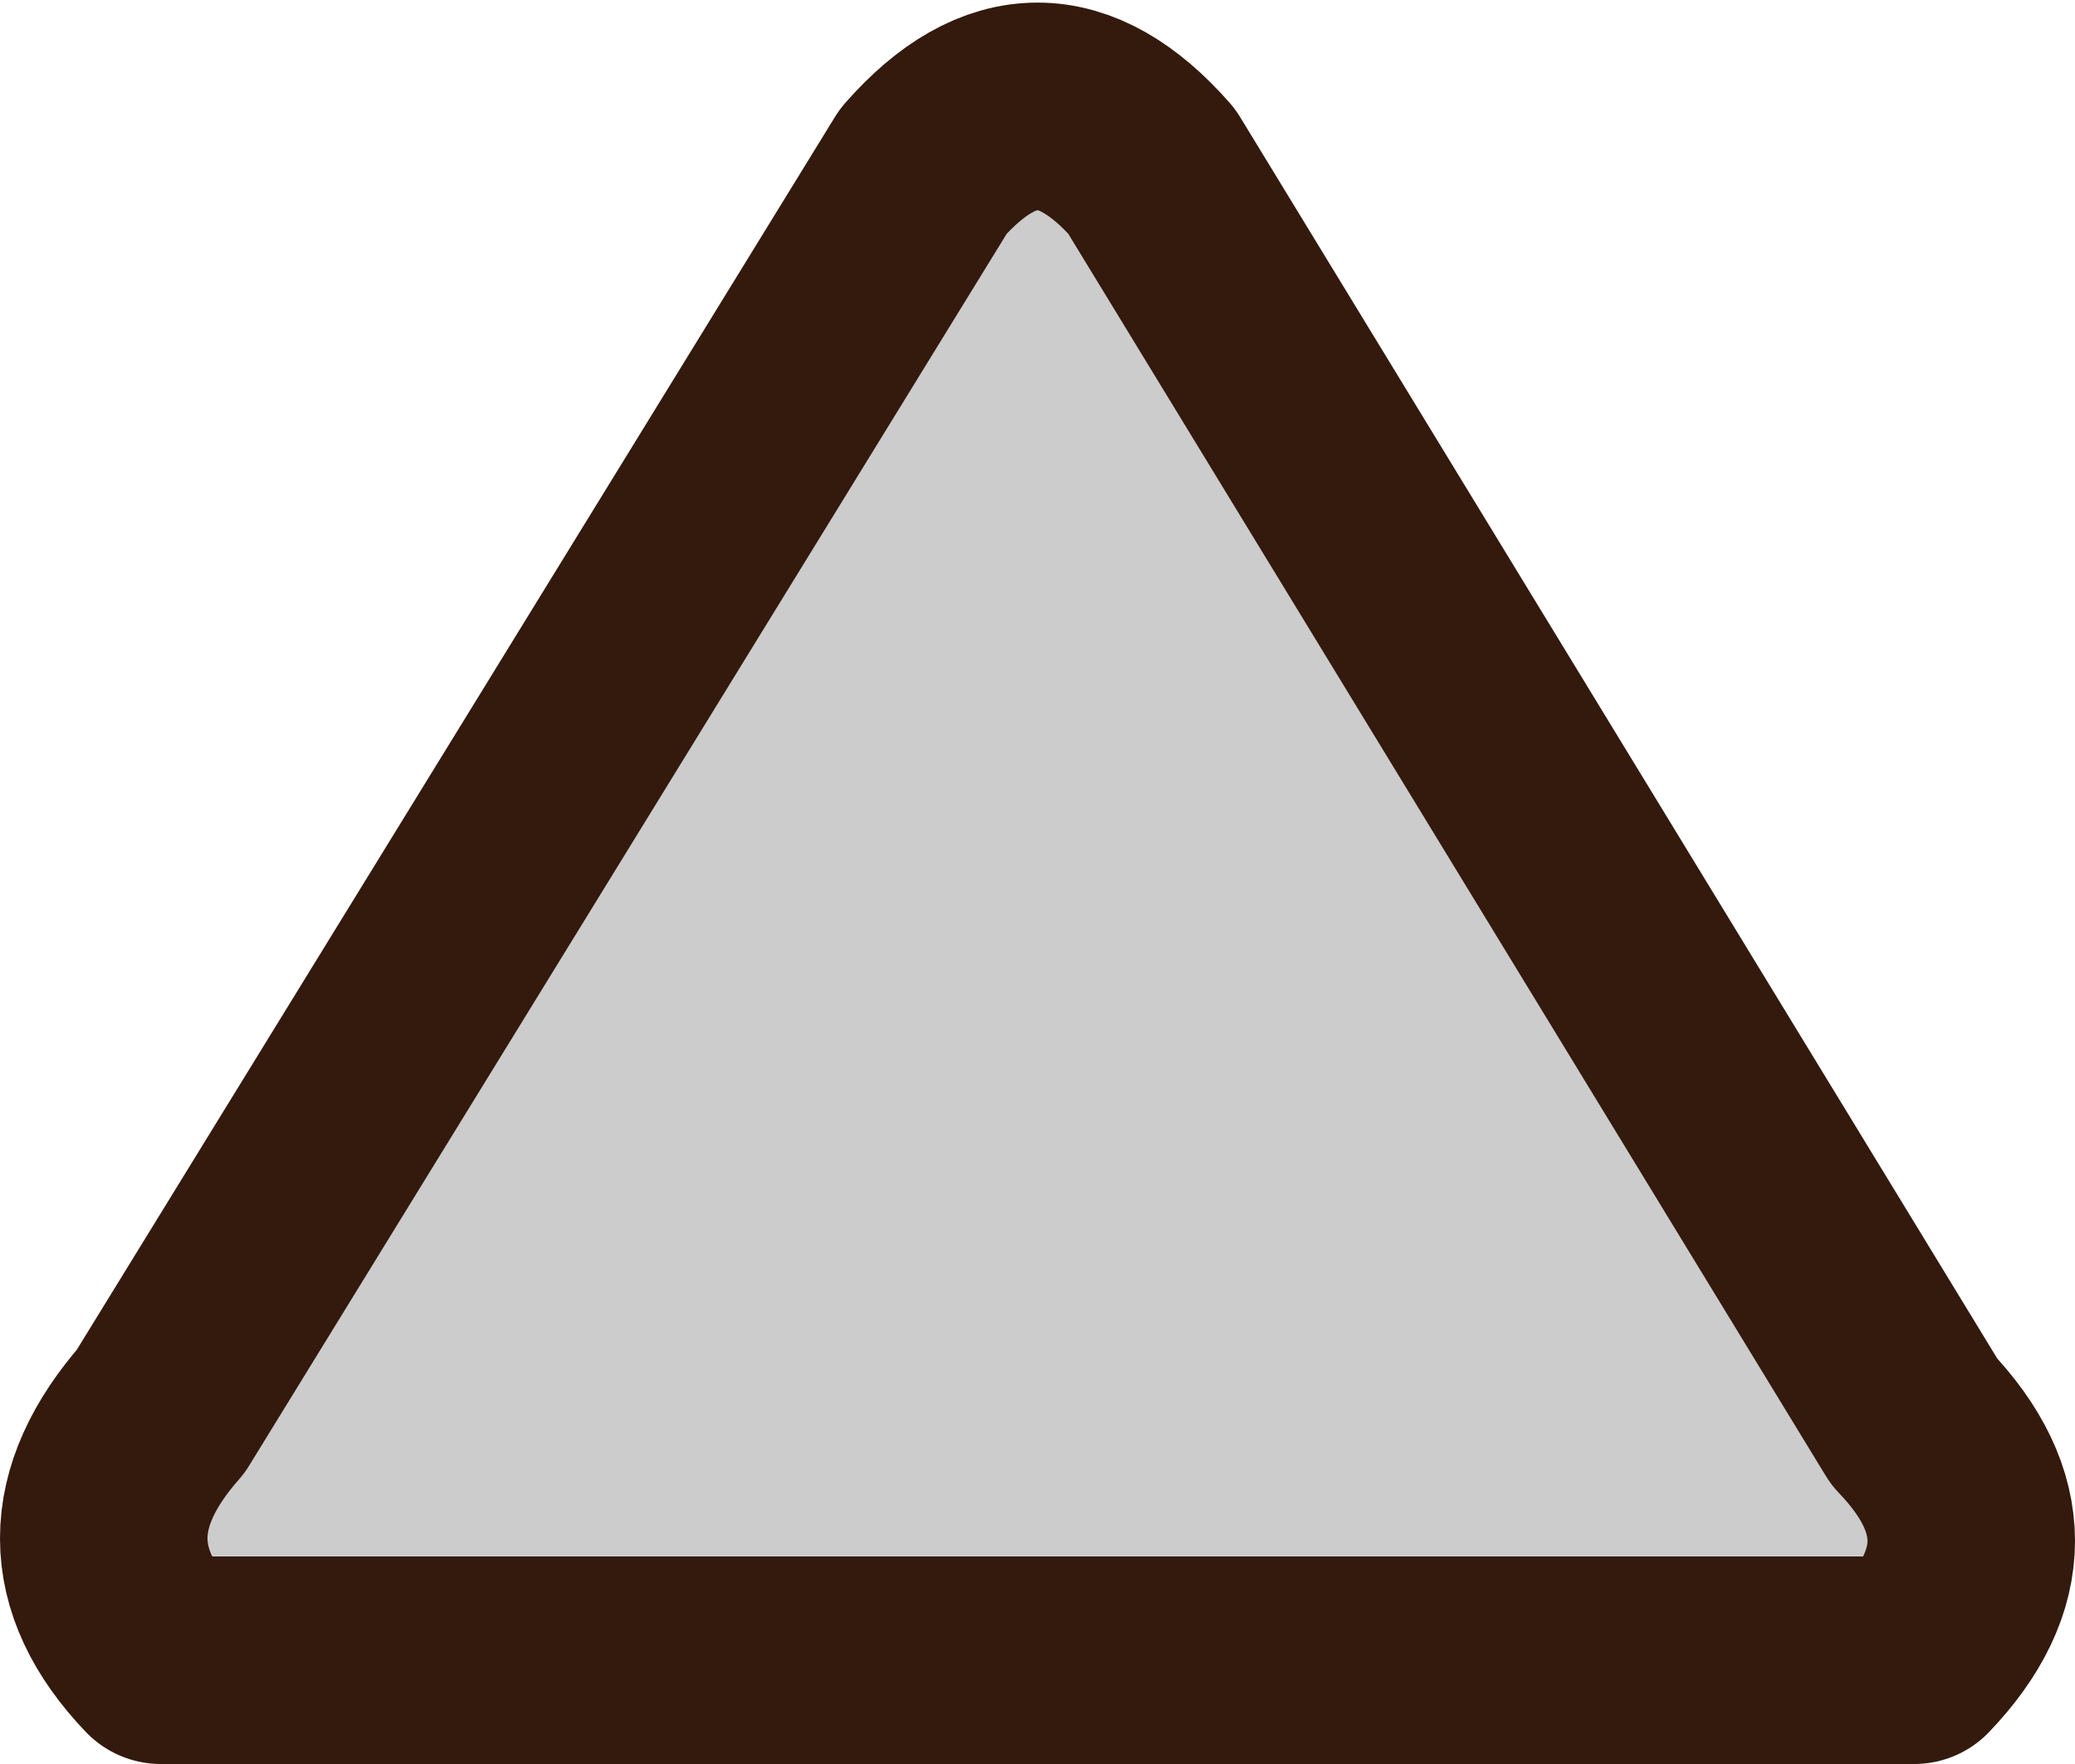 <?xml version="1.0" encoding="UTF-8" standalone="no"?>
<svg xmlns:xlink="http://www.w3.org/1999/xlink" height="17.0px" width="20.0px" xmlns="http://www.w3.org/2000/svg">
  <g transform="matrix(1.0, 0.0, 0.0, 1.0, 10.0, 10.0)">
    <path d="M-1.1 -8.35 Q0.0 -9.6 1.1 -8.35 L8.45 3.7 Q9.55 4.85 8.45 6.0 L-8.45 6.0 Q-9.55 4.85 -8.45 3.6 L-1.1 -8.35" fill="#cccccc" fill-rule="evenodd" stroke="none"/>
    <path d="M-1.1 -8.35 L-8.45 3.6 Q-9.55 4.85 -8.45 6.0 L8.45 6.0 Q9.55 4.85 8.45 3.7 L1.1 -8.35 Q0.0 -9.6 -1.1 -8.35 Z" fill="none" stroke="#34190d" stroke-linecap="round" stroke-linejoin="round" stroke-width="2.0"/>
  </g>
</svg>
